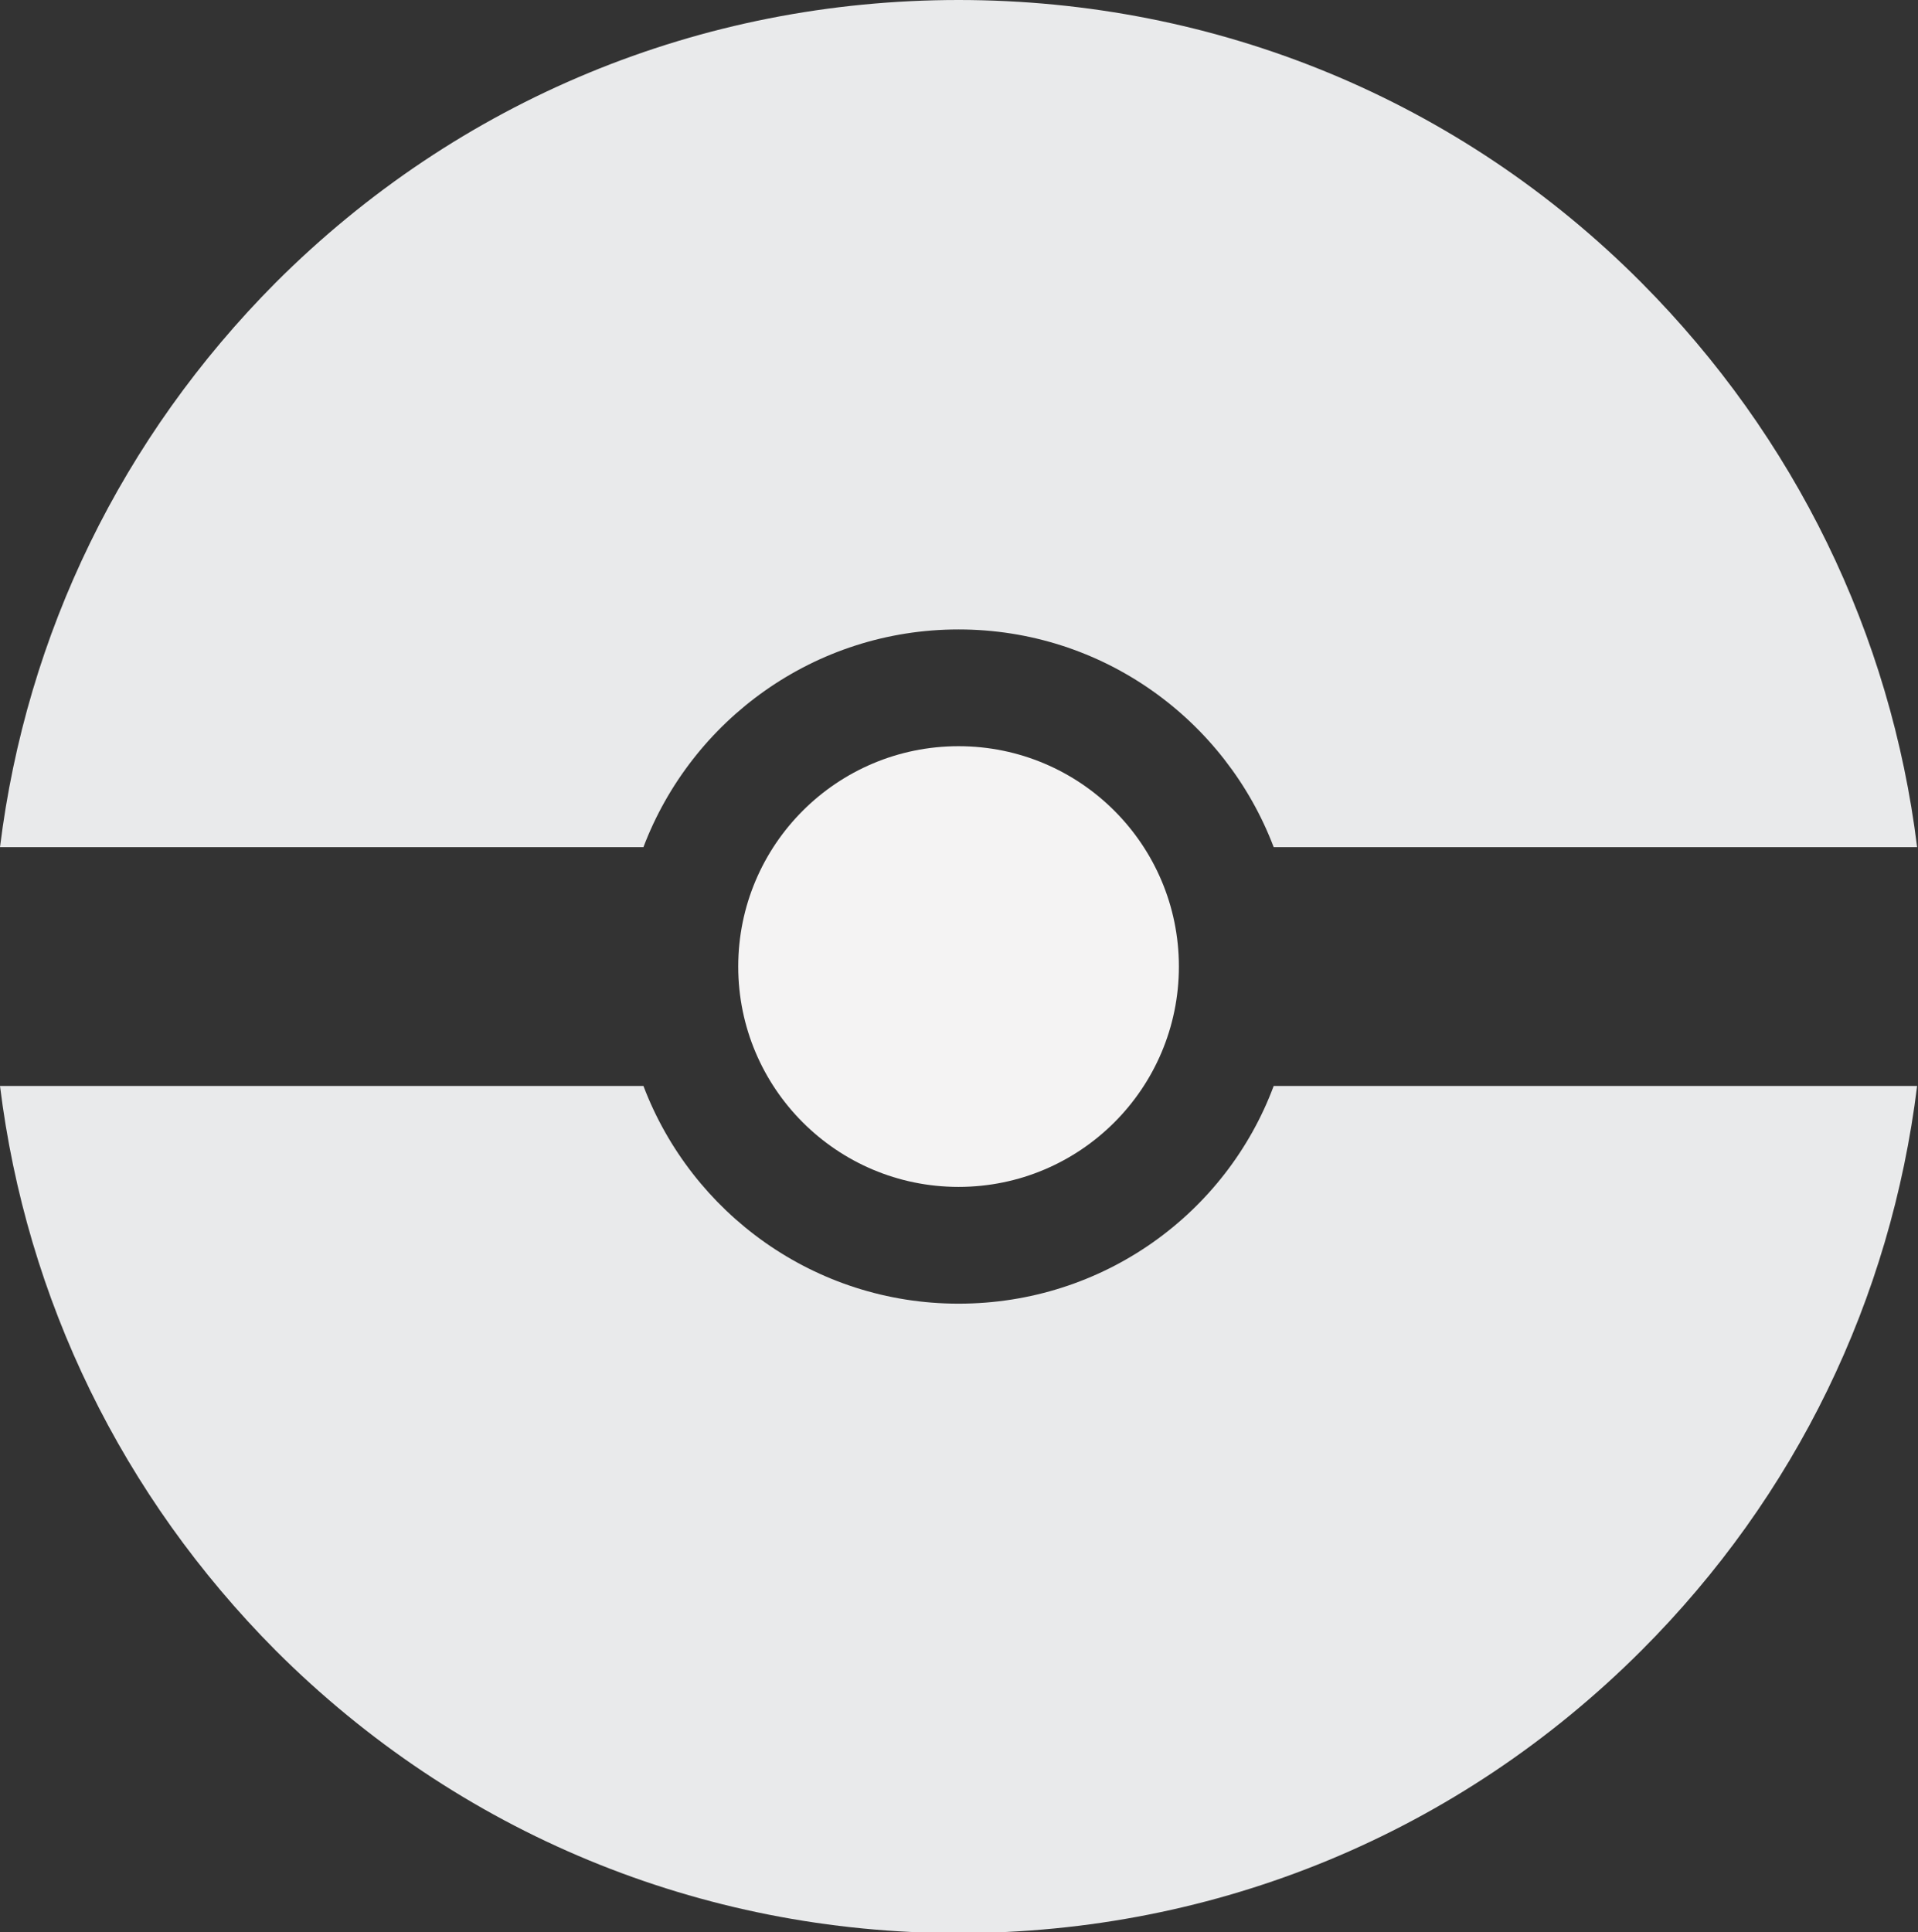 <?xml version="1.0" encoding="utf-8"?>
<!-- Generator: Adobe Illustrator 25.4.1, SVG Export Plug-In . SVG Version: 6.00 Build 0)  -->
<svg version="1.1" id="Layer_1" xmlns="http://www.w3.org/2000/svg" xmlns:xlink="http://www.w3.org/1999/xlink" x="0px" y="0px"
	 viewBox="0 0 218.5 220.1" style="enable-background:new 0 0 218.5 220.1;" xml:space="preserve">
<rect x="0" y="0" width="218.5" height="220.1" fill="#333333" stroke="none"/>
<style type="text/css">
	.st0{fill:#E9EAEB;}
	.st1{fill:#F4F3F3;}
</style>
<g>
	<g>
		<g>
			<path class="st0" d="M109.2,148.5c-16.4,0-30.4-10.3-35.9-24.8H0c3,24.3,13.9,46.7,31.4,64.3c20.8,20.8,48.4,32.2,77.8,32.2
				c29.4,0,57-11.4,77.8-32.2c17.6-17.6,28.4-40,31.4-64.3h-73.3C139.7,138.2,125.7,148.5,109.2,148.5z"/>
		</g>
		<g>
			<circle class="st1" cx="109.2" cy="110.1" r="25.1"/>
		</g>
		<g>
			<path class="st0" d="M109.2,0c-29.4,0-57,11.4-77.8,32.2C13.9,49.8,3,72.2,0,96.5h73.3c5.5-14.5,19.5-24.8,35.9-24.8
				s30.4,10.3,35.9,24.8h73.3c-3-24.3-13.9-46.7-31.4-64.3C166.3,11.4,138.6,0,109.2,0z"/>
		</g>
	</g>
</g>
<g>
</g>
<g>
</g>
<g>
</g>
<g>
</g>
<g>
</g>
<g>
</g>
</svg>
